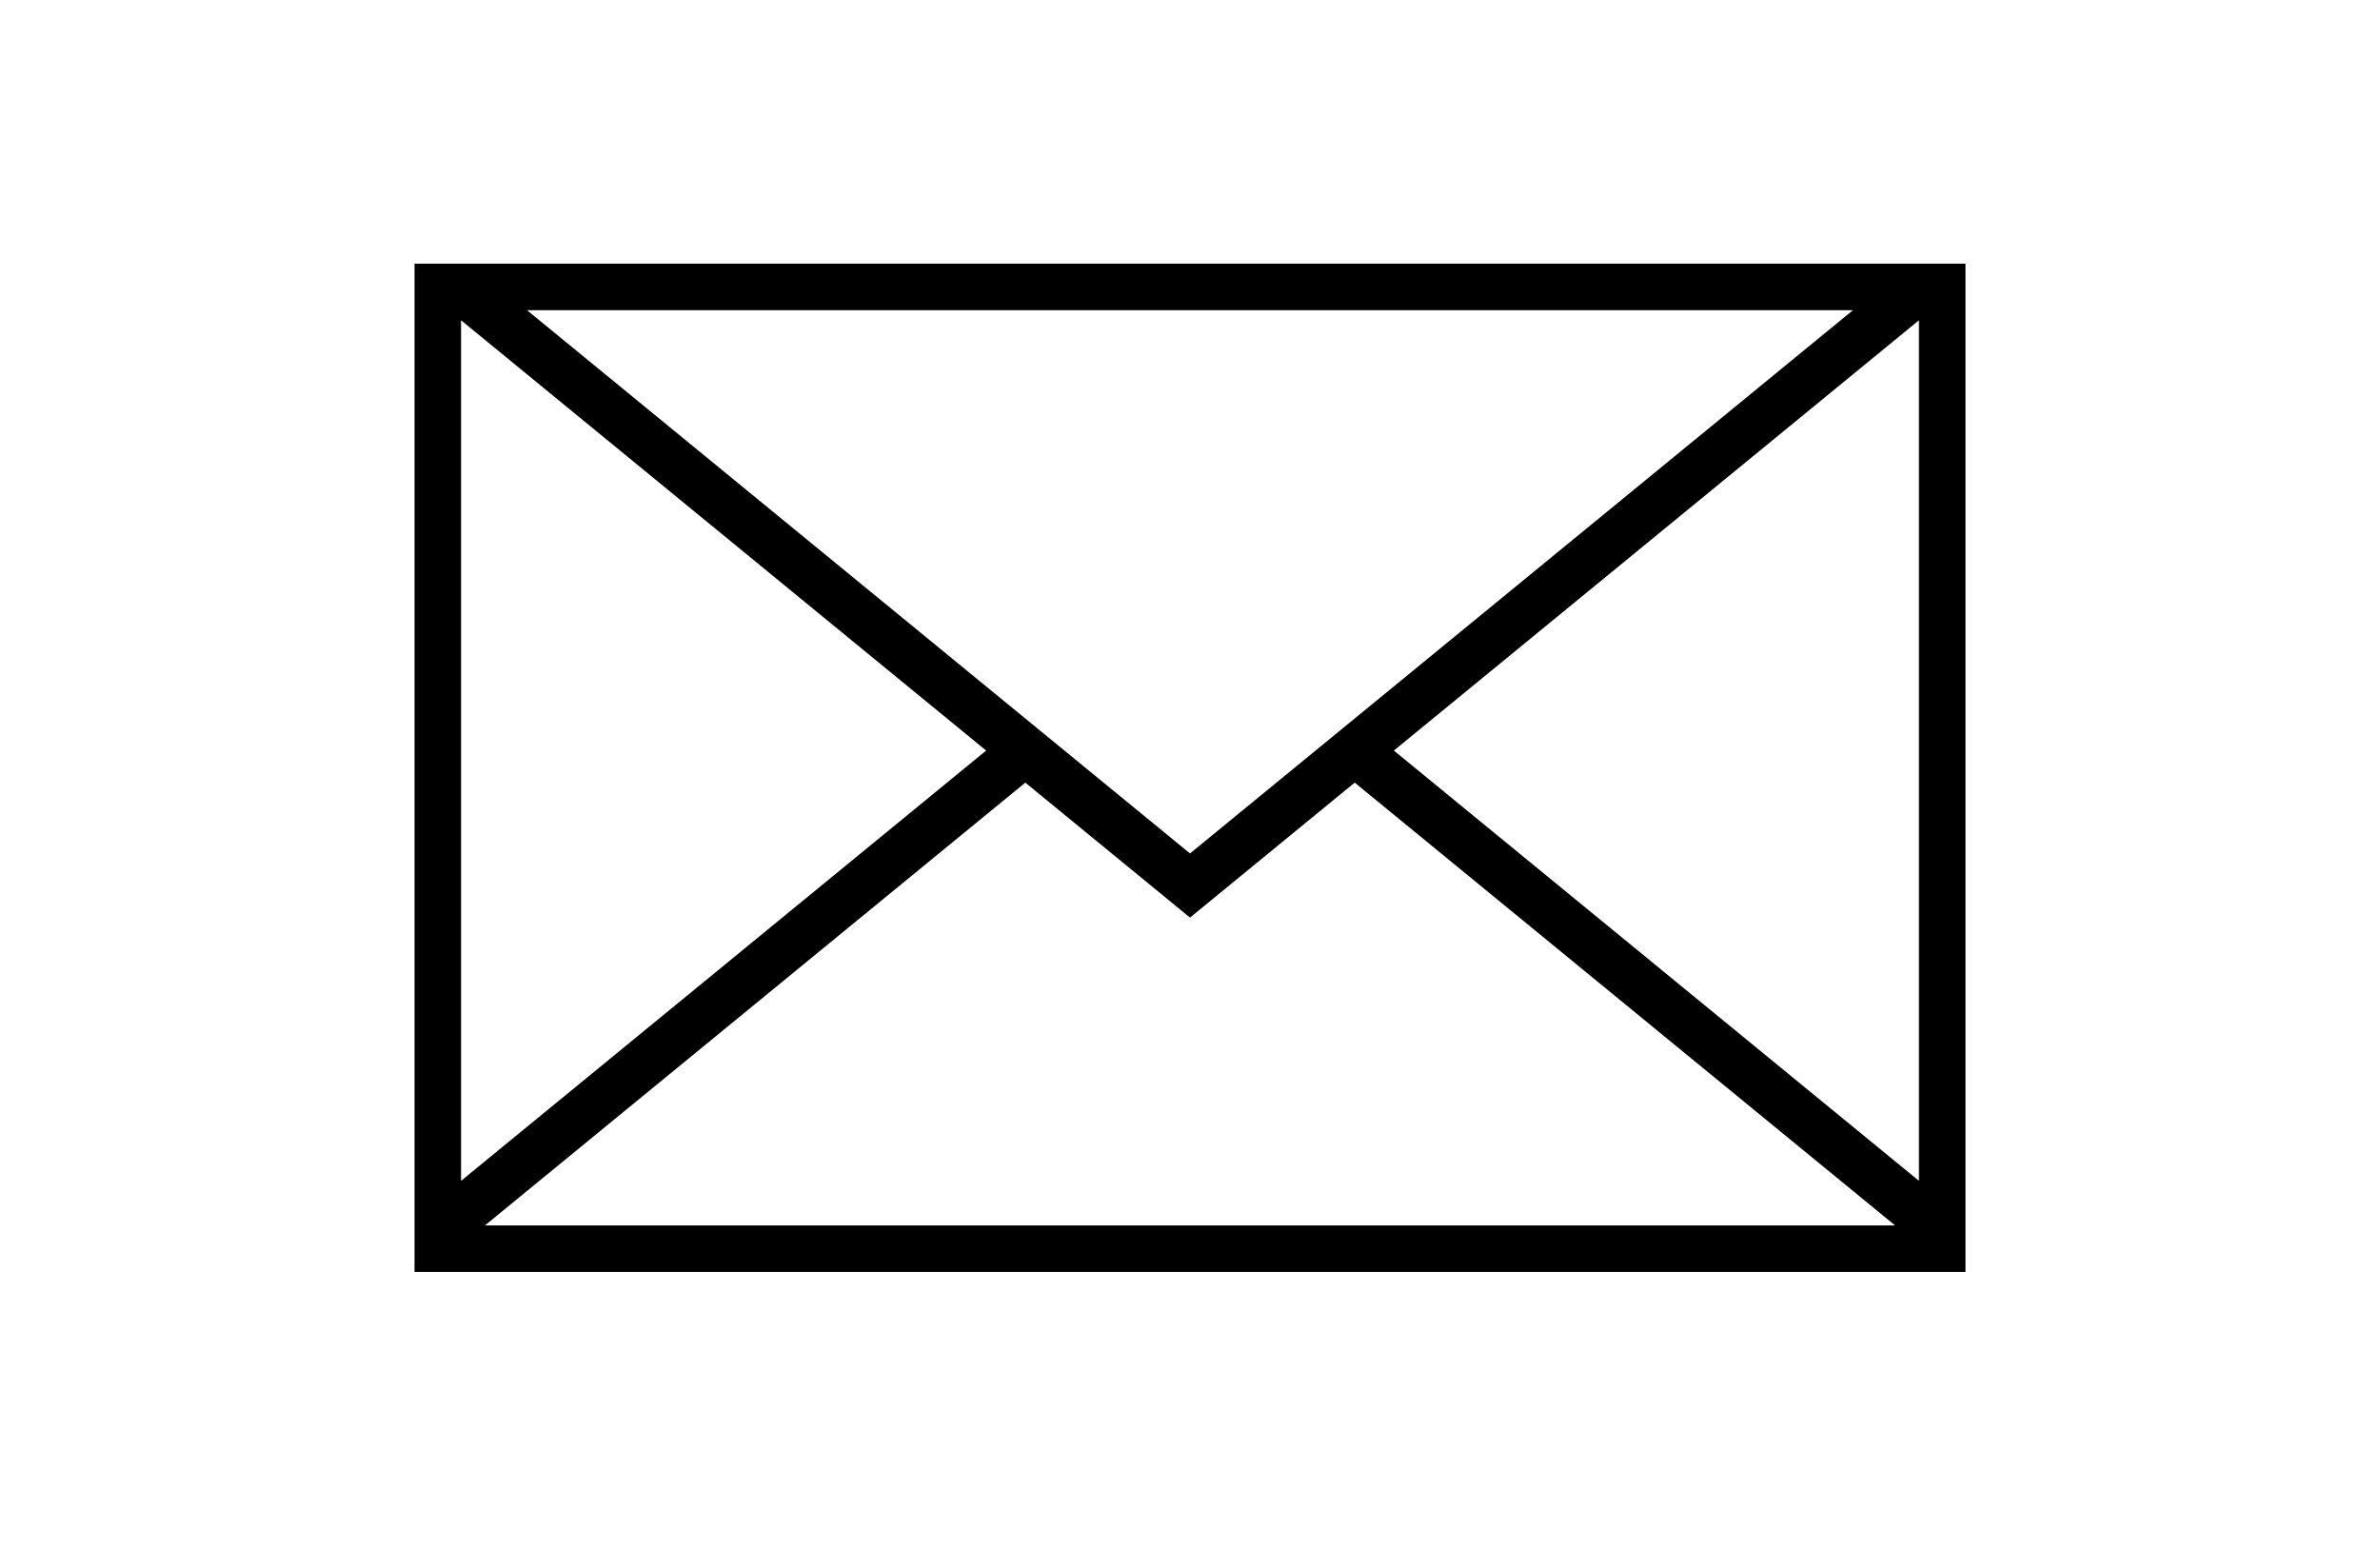 <?xml version="1.0" ?>
<svg xmlns="http://www.w3.org/2000/svg" xmlns:ev="http://www.w3.org/2001/xml-events" xmlns:xlink="http://www.w3.org/1999/xlink" baseProfile="full" enable-background="new 0 0 100 100" height="391px" version="1.1" viewBox="0 0 100 100" width="600px" x="0px" xml:space="preserve" y="0px">
	<defs/>
	<path d="M 0.0,17.0 L 0.0,82.0 L 100.0,82.0 L 100.0,17.0 L 0.0,17.0 M 50.0,55.02 L 7.257,20.0 L 92.741,20.0 L 50.0,55.02 M 36.856,48.387 L 3.0,76.127 L 3.0,20.647 L 36.856,48.387 M 39.381,50.455 L 50.0,59.155 L 60.62,50.454 L 95.459,79.0 L 4.542,79.0 L 39.381,50.455 M 63.144,48.387 L 97.0,20.647 L 97.0,76.127 L 63.144,48.387" fill="#000000"/>
</svg>
